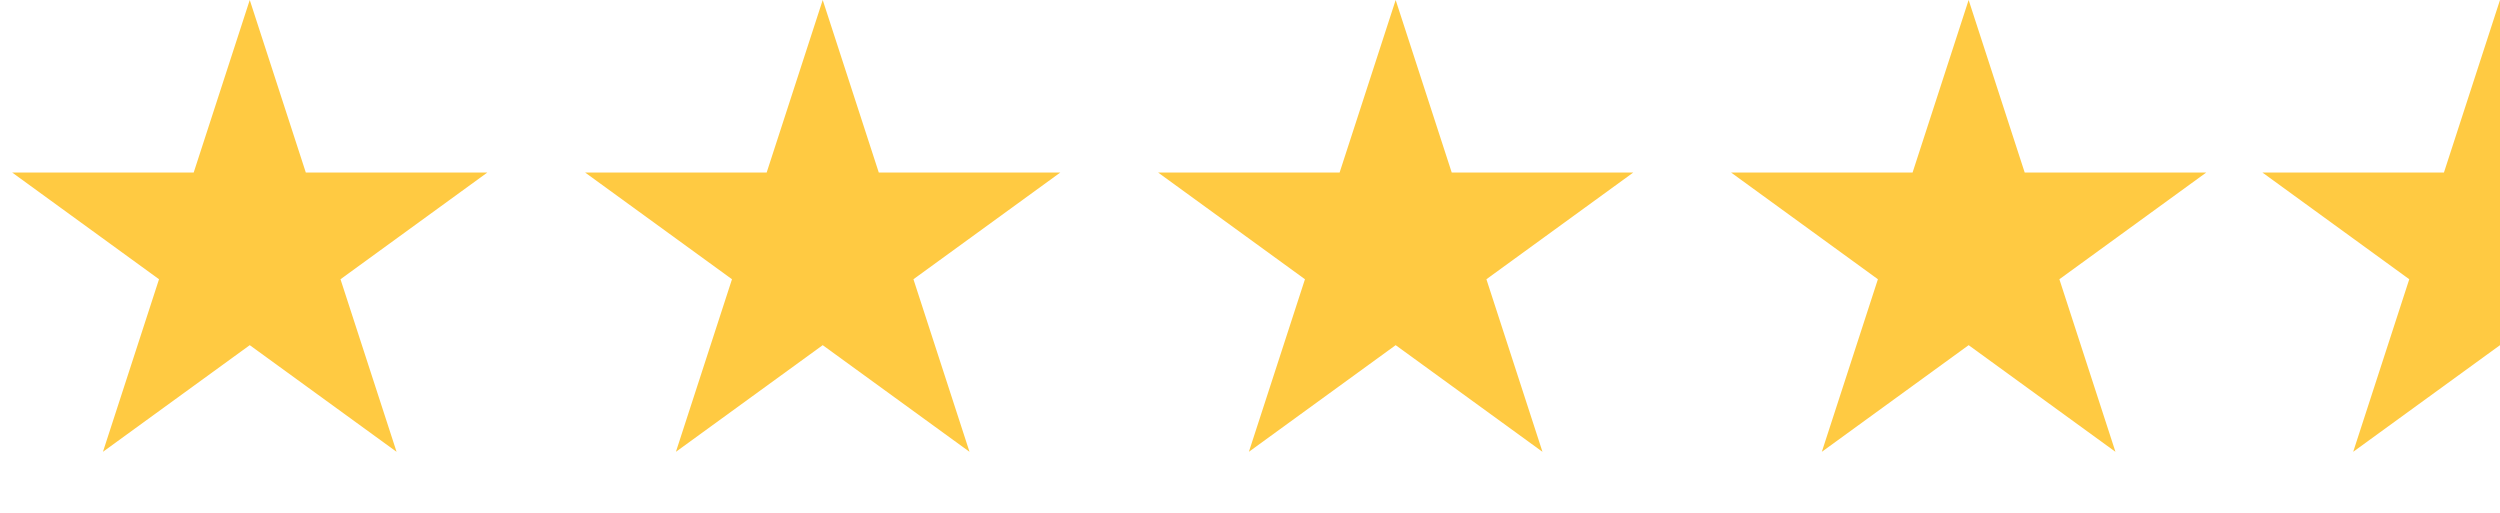 <svg width="112" height="23" viewBox="0 0 112 23" fill="none" xmlns="http://www.w3.org/2000/svg">
<path d="M11.189 0L13.701 7.731H21.83L15.254 12.51L17.766 20.241L11.189 15.463L4.612 20.241L7.124 12.51L0.548 7.731H8.677L11.189 0Z" fill="#FFCA42"/>
<path d="M112 0V9.214V11.189V13.493V15.463L105.423 20.241L107.935 12.51L101.359 7.731L109.488 7.731L112 0Z" fill="#FFCA42"/>
<path d="M88.195 0L90.707 7.731H98.837L92.26 12.51L94.772 20.241L88.195 15.463L81.618 20.241L84.13 12.51L77.554 7.731H85.683L88.195 0Z" fill="#FFCA42"/>
<path d="M62.526 0L65.038 7.731H73.168L66.591 12.51L69.103 20.241L62.526 15.463L55.95 20.241L58.462 12.51L51.885 7.731H60.014L62.526 0Z" fill="#FFCA42"/>
<path d="M36.858 0L39.37 7.731H47.499L40.922 12.51L43.434 20.241L36.858 15.463L30.281 20.241L32.793 12.51L26.216 7.731H34.346L36.858 0Z" fill="#FFCA42"/>
</svg>
